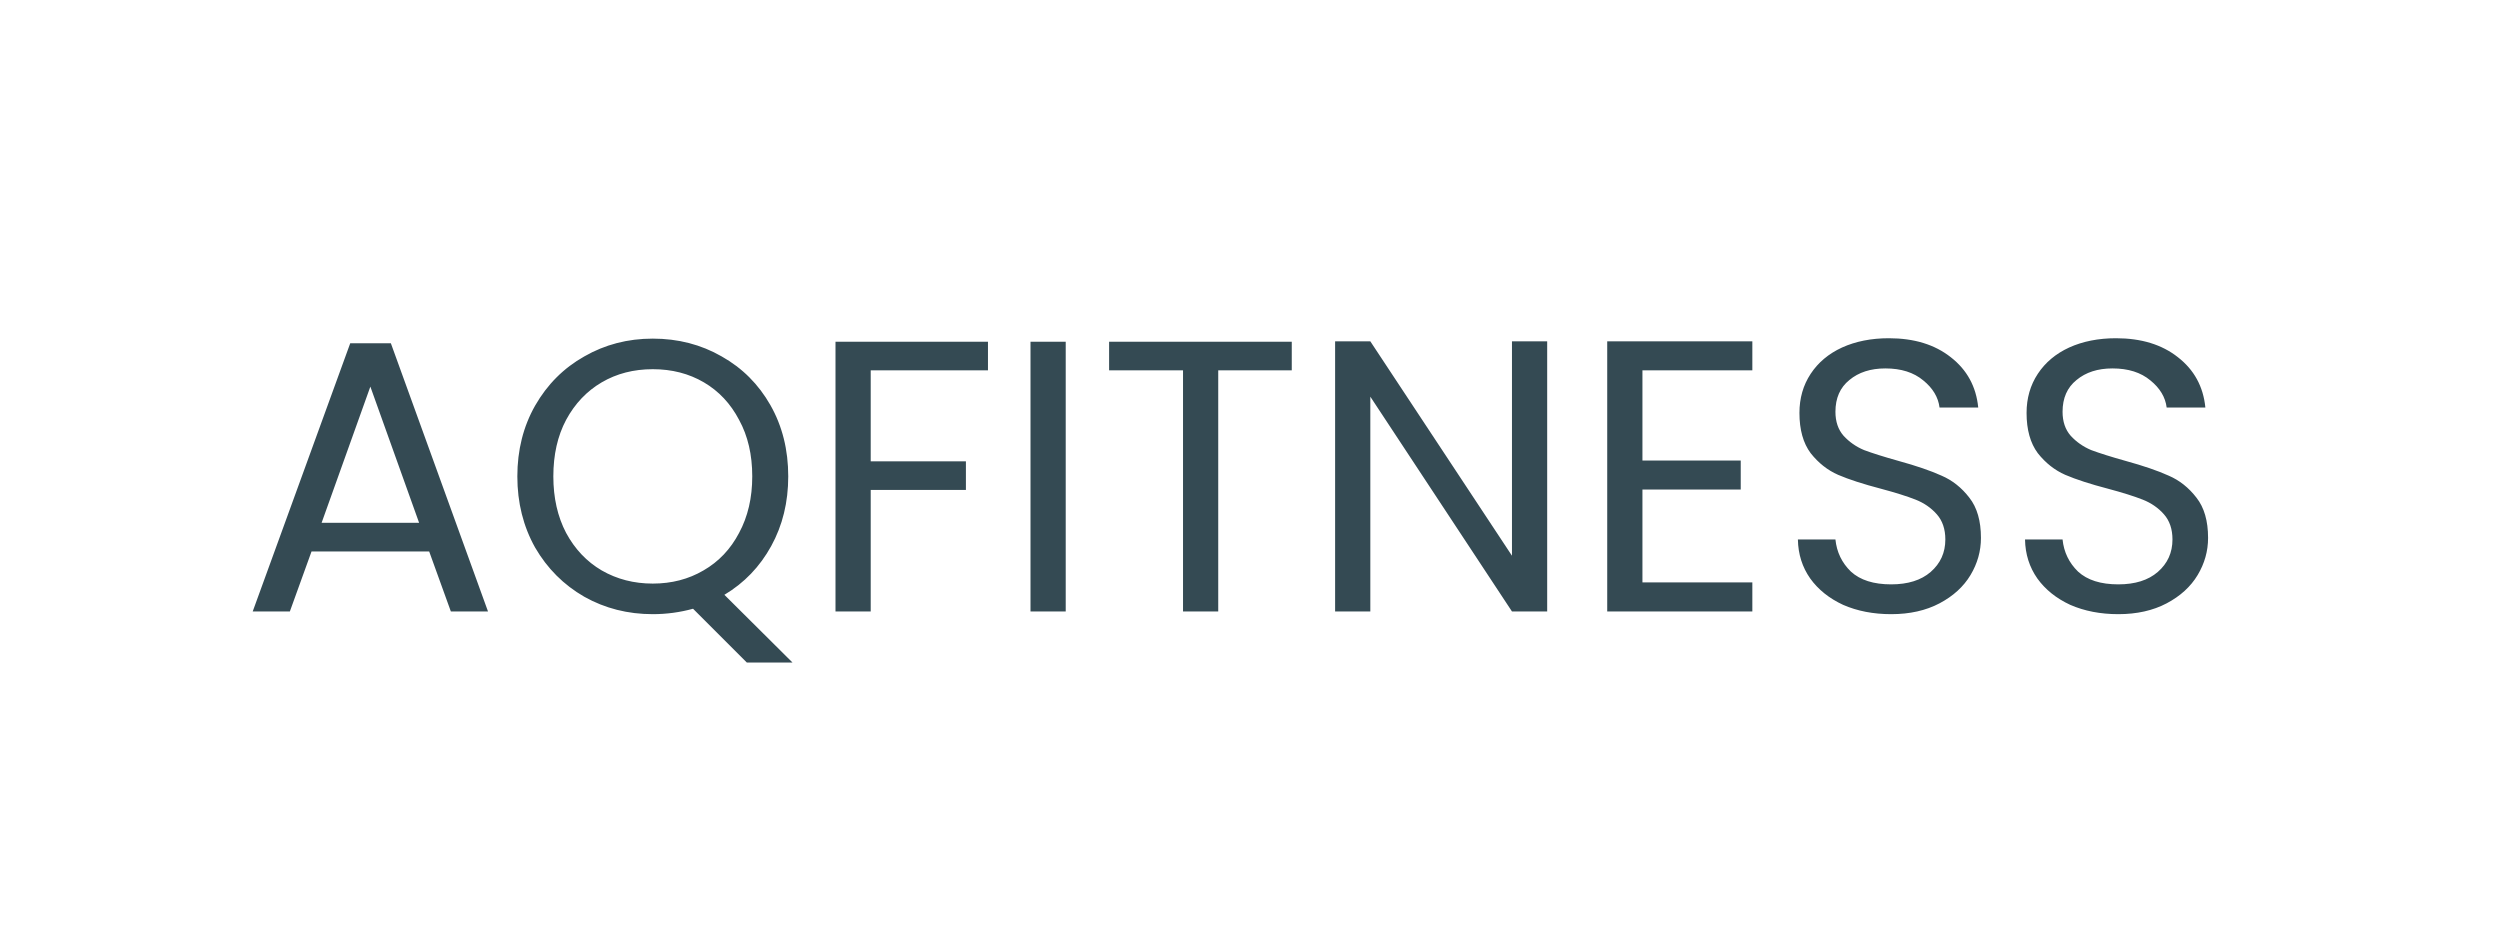 <svg width="323" height="122" viewBox="0 0 323 122" fill="none" xmlns="http://www.w3.org/2000/svg">
<rect x="0" y="0" width="323" height="122" fill="#808080" stroke="none"/>
<rect x="2.5" y="2.5" width="318" height="117" stroke="#344A53" stroke-width="5"/>
<rect width="323" height="122" fill="white"/>
<path d="M55.45 71.25H40.25L37.45 79H32.65L45.25 44.35H50.5L63.05 79H58.25L55.45 71.25ZM54.15 67.55L47.85 49.95L41.55 67.55H54.15ZM96.491 85.6L89.541 78.65C87.841 79.117 86.108 79.35 84.341 79.35C81.108 79.35 78.158 78.6 75.491 77.1C72.825 75.567 70.708 73.45 69.141 70.75C67.608 68.017 66.841 64.95 66.841 61.55C66.841 58.15 67.608 55.1 69.141 52.4C70.708 49.667 72.825 47.55 75.491 46.05C78.158 44.517 81.108 43.75 84.341 43.75C87.608 43.75 90.575 44.517 93.241 46.05C95.908 47.55 98.008 49.65 99.541 52.35C101.075 55.05 101.841 58.117 101.841 61.55C101.841 64.883 101.108 67.883 99.641 70.55C98.175 73.217 96.158 75.317 93.591 76.85L102.391 85.6H96.491ZM71.491 61.55C71.491 64.317 72.041 66.75 73.141 68.85C74.275 70.95 75.808 72.567 77.741 73.7C79.708 74.833 81.908 75.4 84.341 75.4C86.775 75.4 88.958 74.833 90.891 73.7C92.858 72.567 94.391 70.95 95.491 68.85C96.625 66.75 97.191 64.317 97.191 61.55C97.191 58.75 96.625 56.317 95.491 54.25C94.391 52.15 92.875 50.533 90.941 49.4C89.008 48.267 86.808 47.7 84.341 47.7C81.875 47.7 79.675 48.267 77.741 49.4C75.808 50.533 74.275 52.15 73.141 54.25C72.041 56.317 71.491 58.75 71.491 61.55ZM127.646 44.15V47.85H112.496V59.6H124.796V63.3H112.496V79H107.946V44.15H127.646ZM137.691 44.15V79H133.141V44.15H137.691ZM166.896 44.15V47.85H157.396V79H152.846V47.85H143.296V44.15H166.896ZM199.896 79H195.346L177.046 51.25V79H172.496V44.1H177.046L195.346 71.8V44.1H199.896V79ZM212.203 47.85V59.5H224.903V63.25H212.203V75.25H226.403V79H207.653V44.1H226.403V47.85H212.203ZM244.338 79.35C242.038 79.35 239.971 78.95 238.138 78.15C236.338 77.317 234.921 76.183 233.888 74.75C232.854 73.283 232.321 71.6 232.288 69.7H237.138C237.304 71.333 237.971 72.717 239.138 73.85C240.338 74.95 242.071 75.5 244.338 75.5C246.504 75.5 248.204 74.967 249.438 73.9C250.704 72.8 251.338 71.4 251.338 69.7C251.338 68.367 250.971 67.283 250.238 66.45C249.504 65.617 248.588 64.983 247.488 64.55C246.388 64.117 244.904 63.65 243.038 63.15C240.738 62.55 238.888 61.95 237.488 61.35C236.121 60.75 234.938 59.817 233.938 58.55C232.971 57.25 232.488 55.517 232.488 53.35C232.488 51.45 232.971 49.767 233.938 48.3C234.904 46.833 236.254 45.7 237.988 44.9C239.754 44.1 241.771 43.7 244.038 43.7C247.304 43.7 249.971 44.517 252.038 46.15C254.138 47.783 255.321 49.95 255.588 52.65H250.588C250.421 51.317 249.721 50.15 248.488 49.15C247.254 48.117 245.621 47.6 243.588 47.6C241.688 47.6 240.138 48.1 238.938 49.1C237.738 50.067 237.138 51.433 237.138 53.2C237.138 54.467 237.488 55.5 238.188 56.3C238.921 57.1 239.804 57.717 240.838 58.15C241.904 58.55 243.388 59.017 245.288 59.55C247.588 60.183 249.438 60.817 250.838 61.45C252.238 62.05 253.438 63 254.438 64.3C255.438 65.567 255.938 67.3 255.938 69.5C255.938 71.2 255.488 72.8 254.588 74.3C253.688 75.8 252.354 77.017 250.588 77.95C248.821 78.883 246.738 79.35 244.338 79.35ZM273.683 79.35C271.383 79.35 269.317 78.95 267.483 78.15C265.683 77.317 264.267 76.183 263.233 74.75C262.2 73.283 261.667 71.6 261.633 69.7H266.483C266.65 71.333 267.317 72.717 268.483 73.85C269.683 74.95 271.417 75.5 273.683 75.5C275.85 75.5 277.55 74.967 278.783 73.9C280.05 72.8 280.683 71.4 280.683 69.7C280.683 68.367 280.317 67.283 279.583 66.45C278.85 65.617 277.933 64.983 276.833 64.55C275.733 64.117 274.25 63.65 272.383 63.15C270.083 62.55 268.233 61.95 266.833 61.35C265.467 60.75 264.283 59.817 263.283 58.55C262.317 57.25 261.833 55.517 261.833 53.35C261.833 51.45 262.317 49.767 263.283 48.3C264.25 46.833 265.6 45.7 267.333 44.9C269.1 44.1 271.117 43.7 273.383 43.7C276.65 43.7 279.317 44.517 281.383 46.15C283.483 47.783 284.667 49.95 284.933 52.65H279.933C279.767 51.317 279.067 50.15 277.833 49.15C276.6 48.117 274.967 47.6 272.933 47.6C271.033 47.6 269.483 48.1 268.283 49.1C267.083 50.067 266.483 51.433 266.483 53.2C266.483 54.467 266.833 55.5 267.533 56.3C268.267 57.1 269.15 57.717 270.183 58.15C271.25 58.55 272.733 59.017 274.633 59.55C276.933 60.183 278.783 60.817 280.183 61.45C281.583 62.05 282.783 63 283.783 64.3C284.783 65.567 285.283 67.3 285.283 69.5C285.283 71.2 284.833 72.8 283.933 74.3C283.033 75.8 281.7 77.017 279.933 77.95C278.167 78.883 276.083 79.35 273.683 79.35Z" fill="#344A53"/>
</svg>
